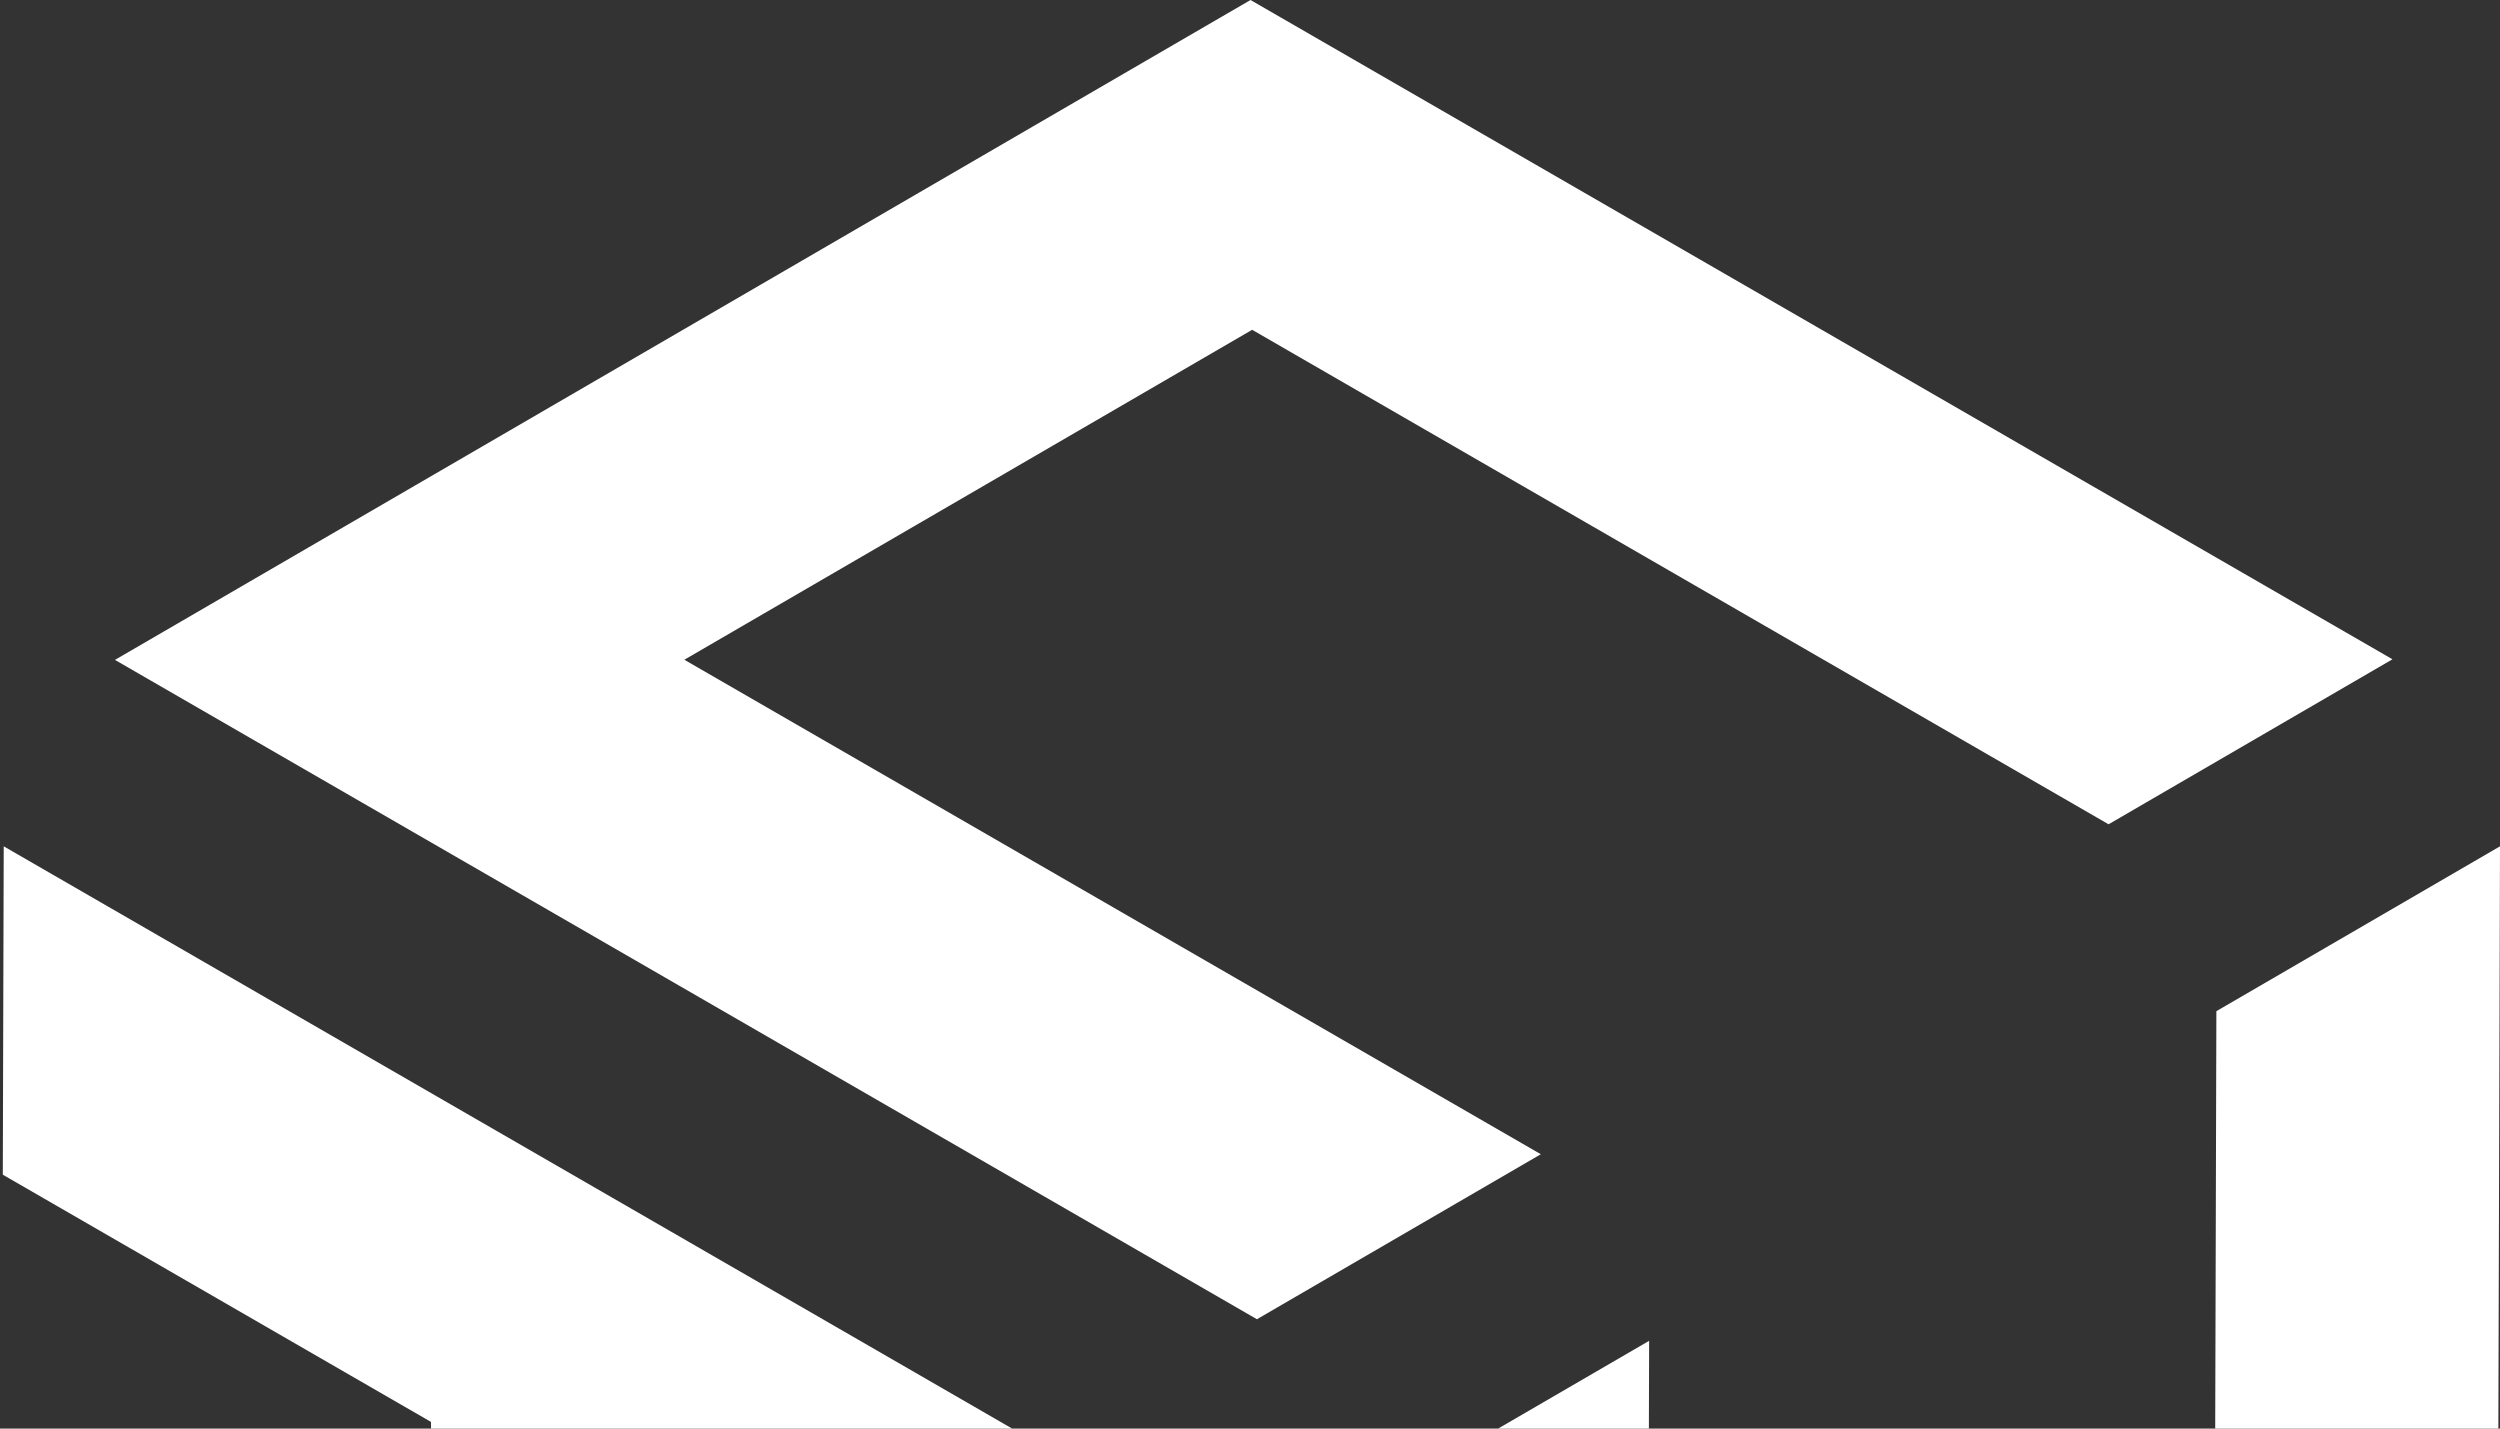 <svg width="49" height="28" viewBox="0 0 49 28" fill="none" xmlns="http://www.w3.org/2000/svg">
<rect x="0" y="0" width="49" height="28" fill="#333333" stroke="none"/>
<path d="M43.441 19.819L43.414 29.472L32.295 35.933L32.323 26.28L26.764 29.511L26.691 55.253L32.25 52.022L32.277 42.369L43.395 35.908L43.368 45.561L48.927 42.33L49 16.588L43.441 19.819Z" fill="white"/>
<path d="M2.253 12.934L24.636 25.857L30.2 22.623L13.413 12.931L24.542 6.464L41.328 16.156L46.892 12.922L24.51 7.62939e-06L2.253 12.934Z" fill="white"/>
<path d="M0.055 23.024L8.448 27.87L8.411 40.741L0.018 35.895L0 42.331L22.382 55.253L22.4 48.818L14.007 43.972L14.043 31.1L22.437 35.946L22.455 29.511L0.073 16.588L0.055 23.024Z" fill="white"/>
</svg>
